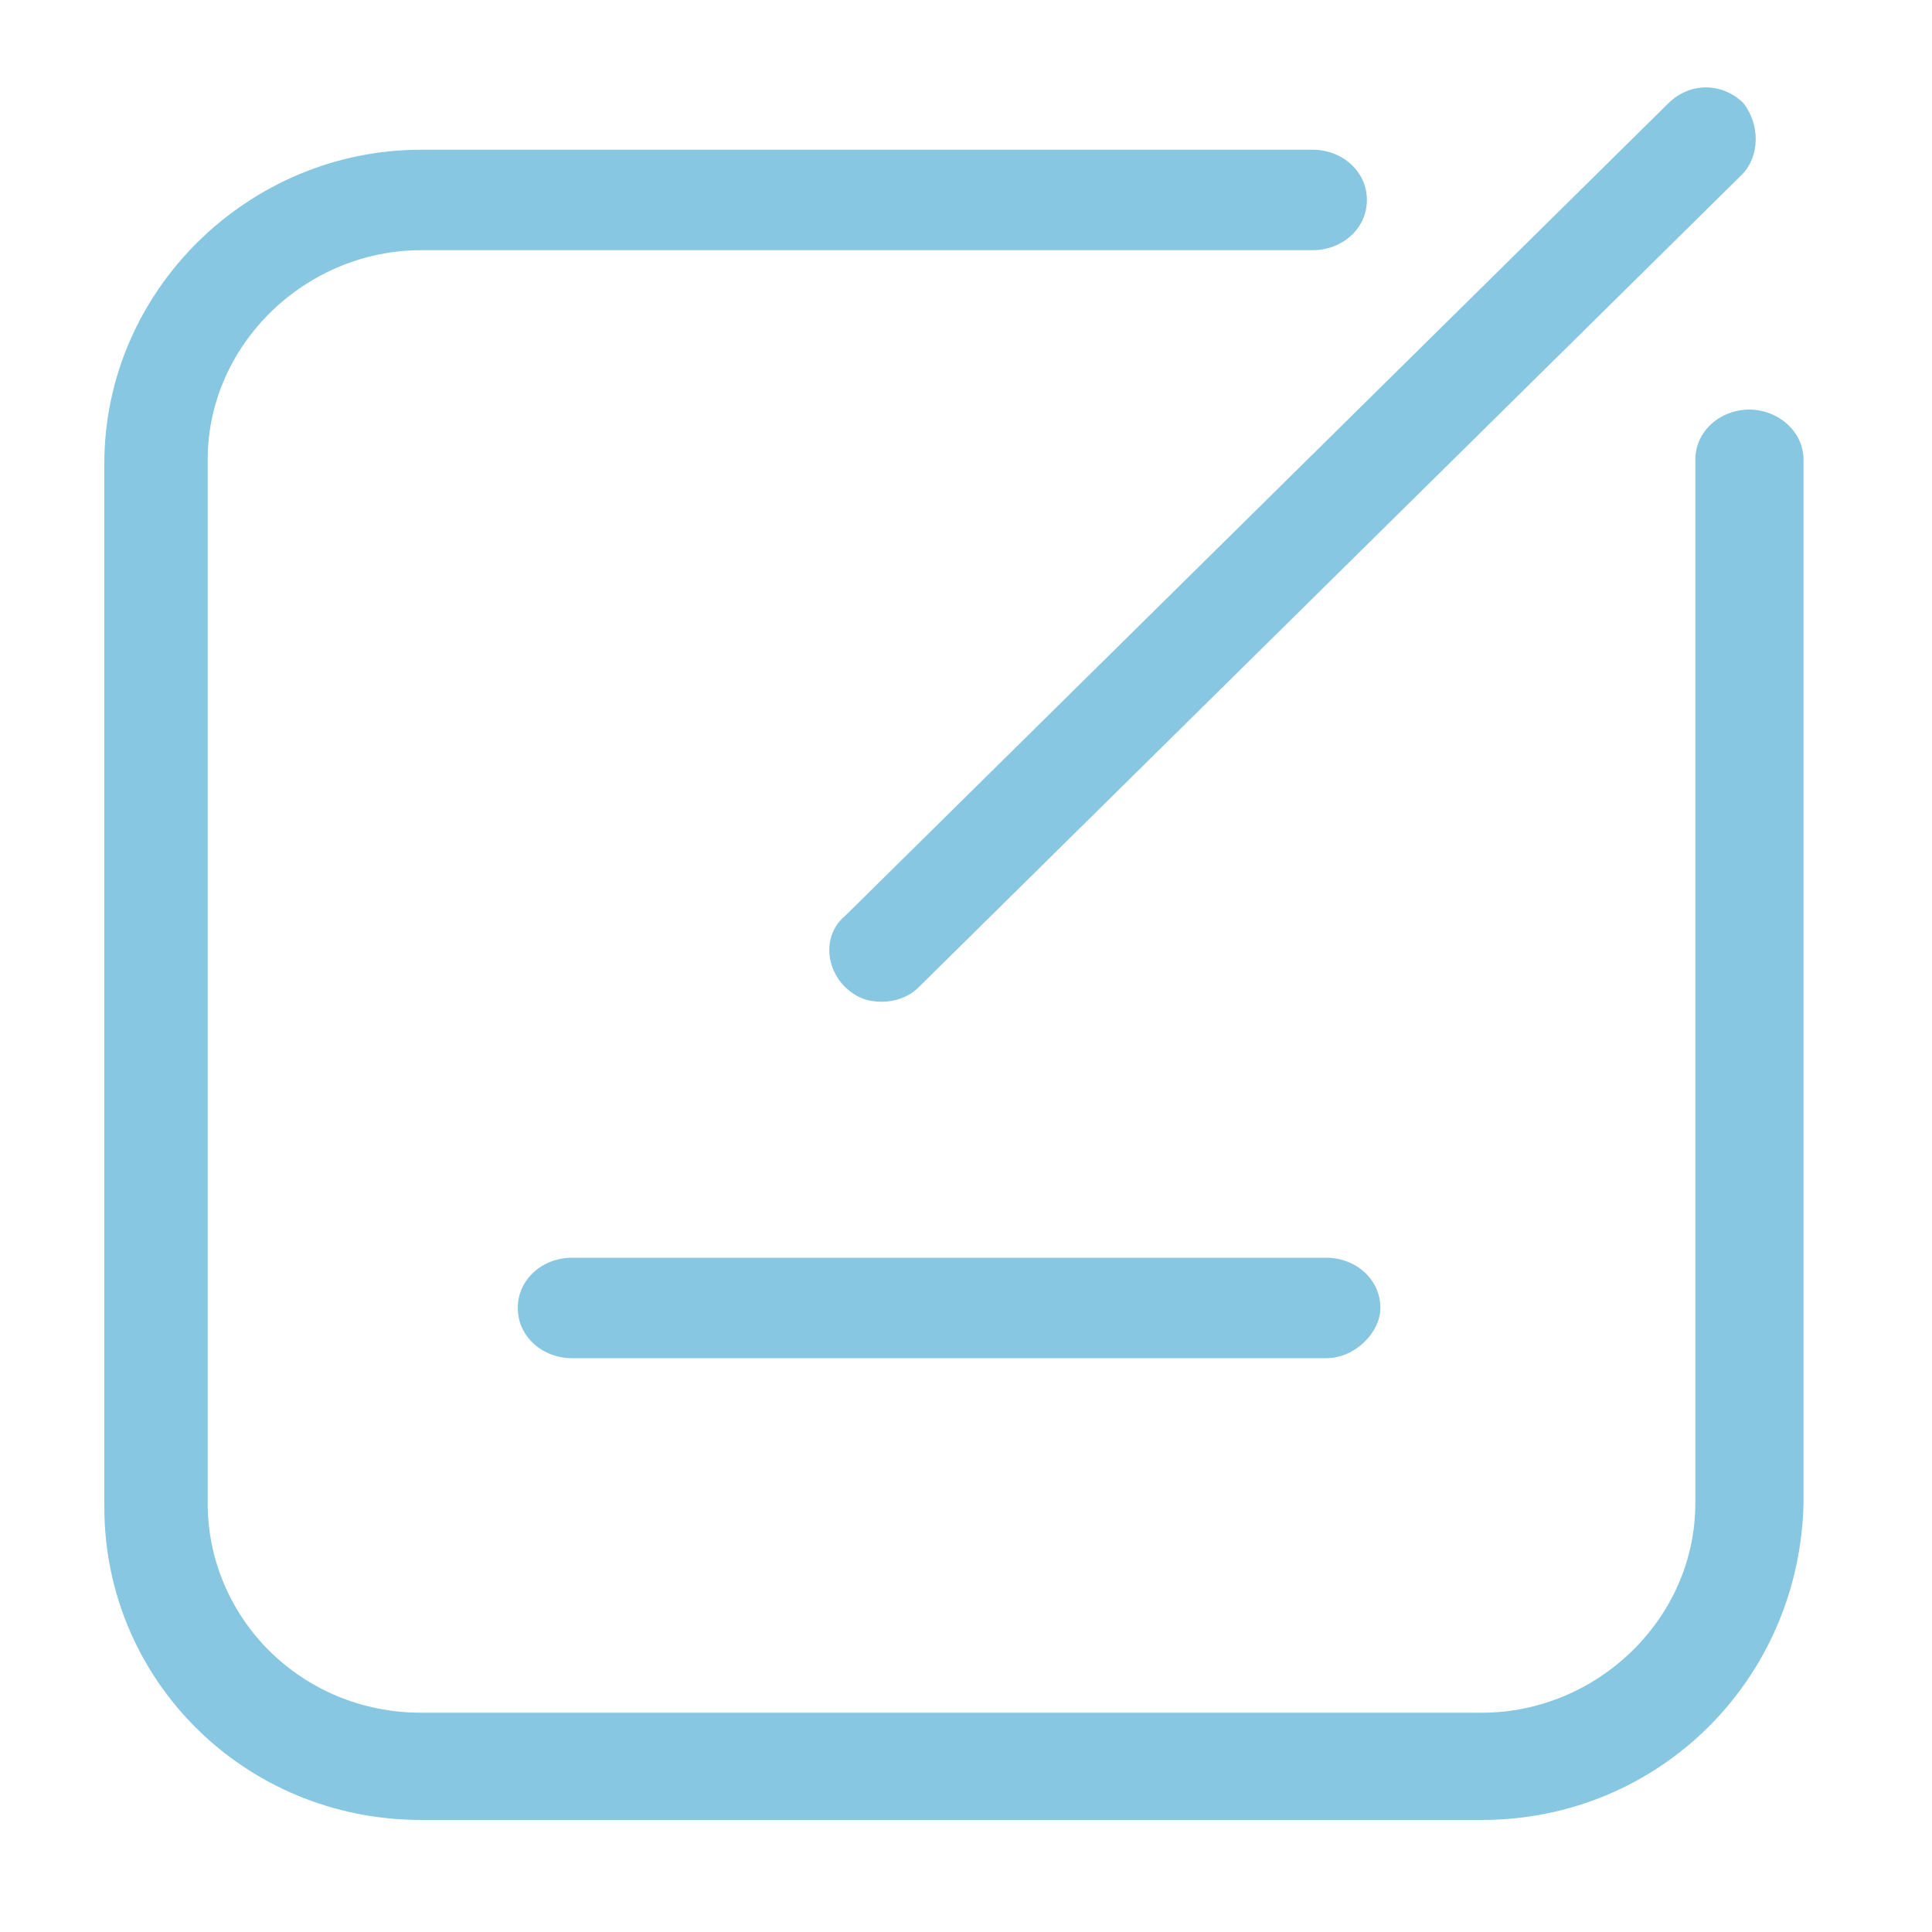 <?xml version="1.0" standalone="no"?><!DOCTYPE svg PUBLIC "-//W3C//DTD SVG 1.1//EN" "http://www.w3.org/Graphics/SVG/1.1/DTD/svg11.dtd"><svg class="icon" width="128px" height="128.00px" viewBox="0 0 1024 1024" version="1.1" xmlns="http://www.w3.org/2000/svg"><path d="M785.408 964.608H223.232c-93.696 0-167.936-74.24-167.936-165.888V245.76c0-91.648 76.288-166.4 167.936-166.4h472.576c15.36 0 28.672 11.264 28.672 26.624s-13.312 26.624-28.672 26.624H223.232c-60.928 0-113.152 49.664-113.152 111.104v552.96c0 60.928 49.664 111.104 113.152 111.104h562.176c60.928 0 113.152-49.664 113.152-111.104v-552.96c0-15.36 13.312-26.624 28.672-26.624 14.848 0 28.672 11.264 28.672 26.624v552.96c-2.048 93.696-76.8 167.936-170.496 167.936z" fill="#87c7e2" /><path d="M923.136 92.672l-436.224 430.592c-5.632 5.632-13.312 7.68-19.456 7.68-7.68 0-13.312-2.048-19.456-7.68-11.264-11.264-11.264-28.672 0-37.888l436.224-430.592c11.264-11.264 28.672-11.264 39.936 0 8.704 11.264 8.704 28.16-1.024 37.888z m-220.16 627.2H303.104c-15.36 0-28.672-11.264-28.672-26.624s13.312-26.624 28.672-26.624h399.872c15.36 0 28.672 11.264 28.672 26.624 0 12.8-13.312 26.624-28.672 26.624z" fill="#87c7e2" /></svg>